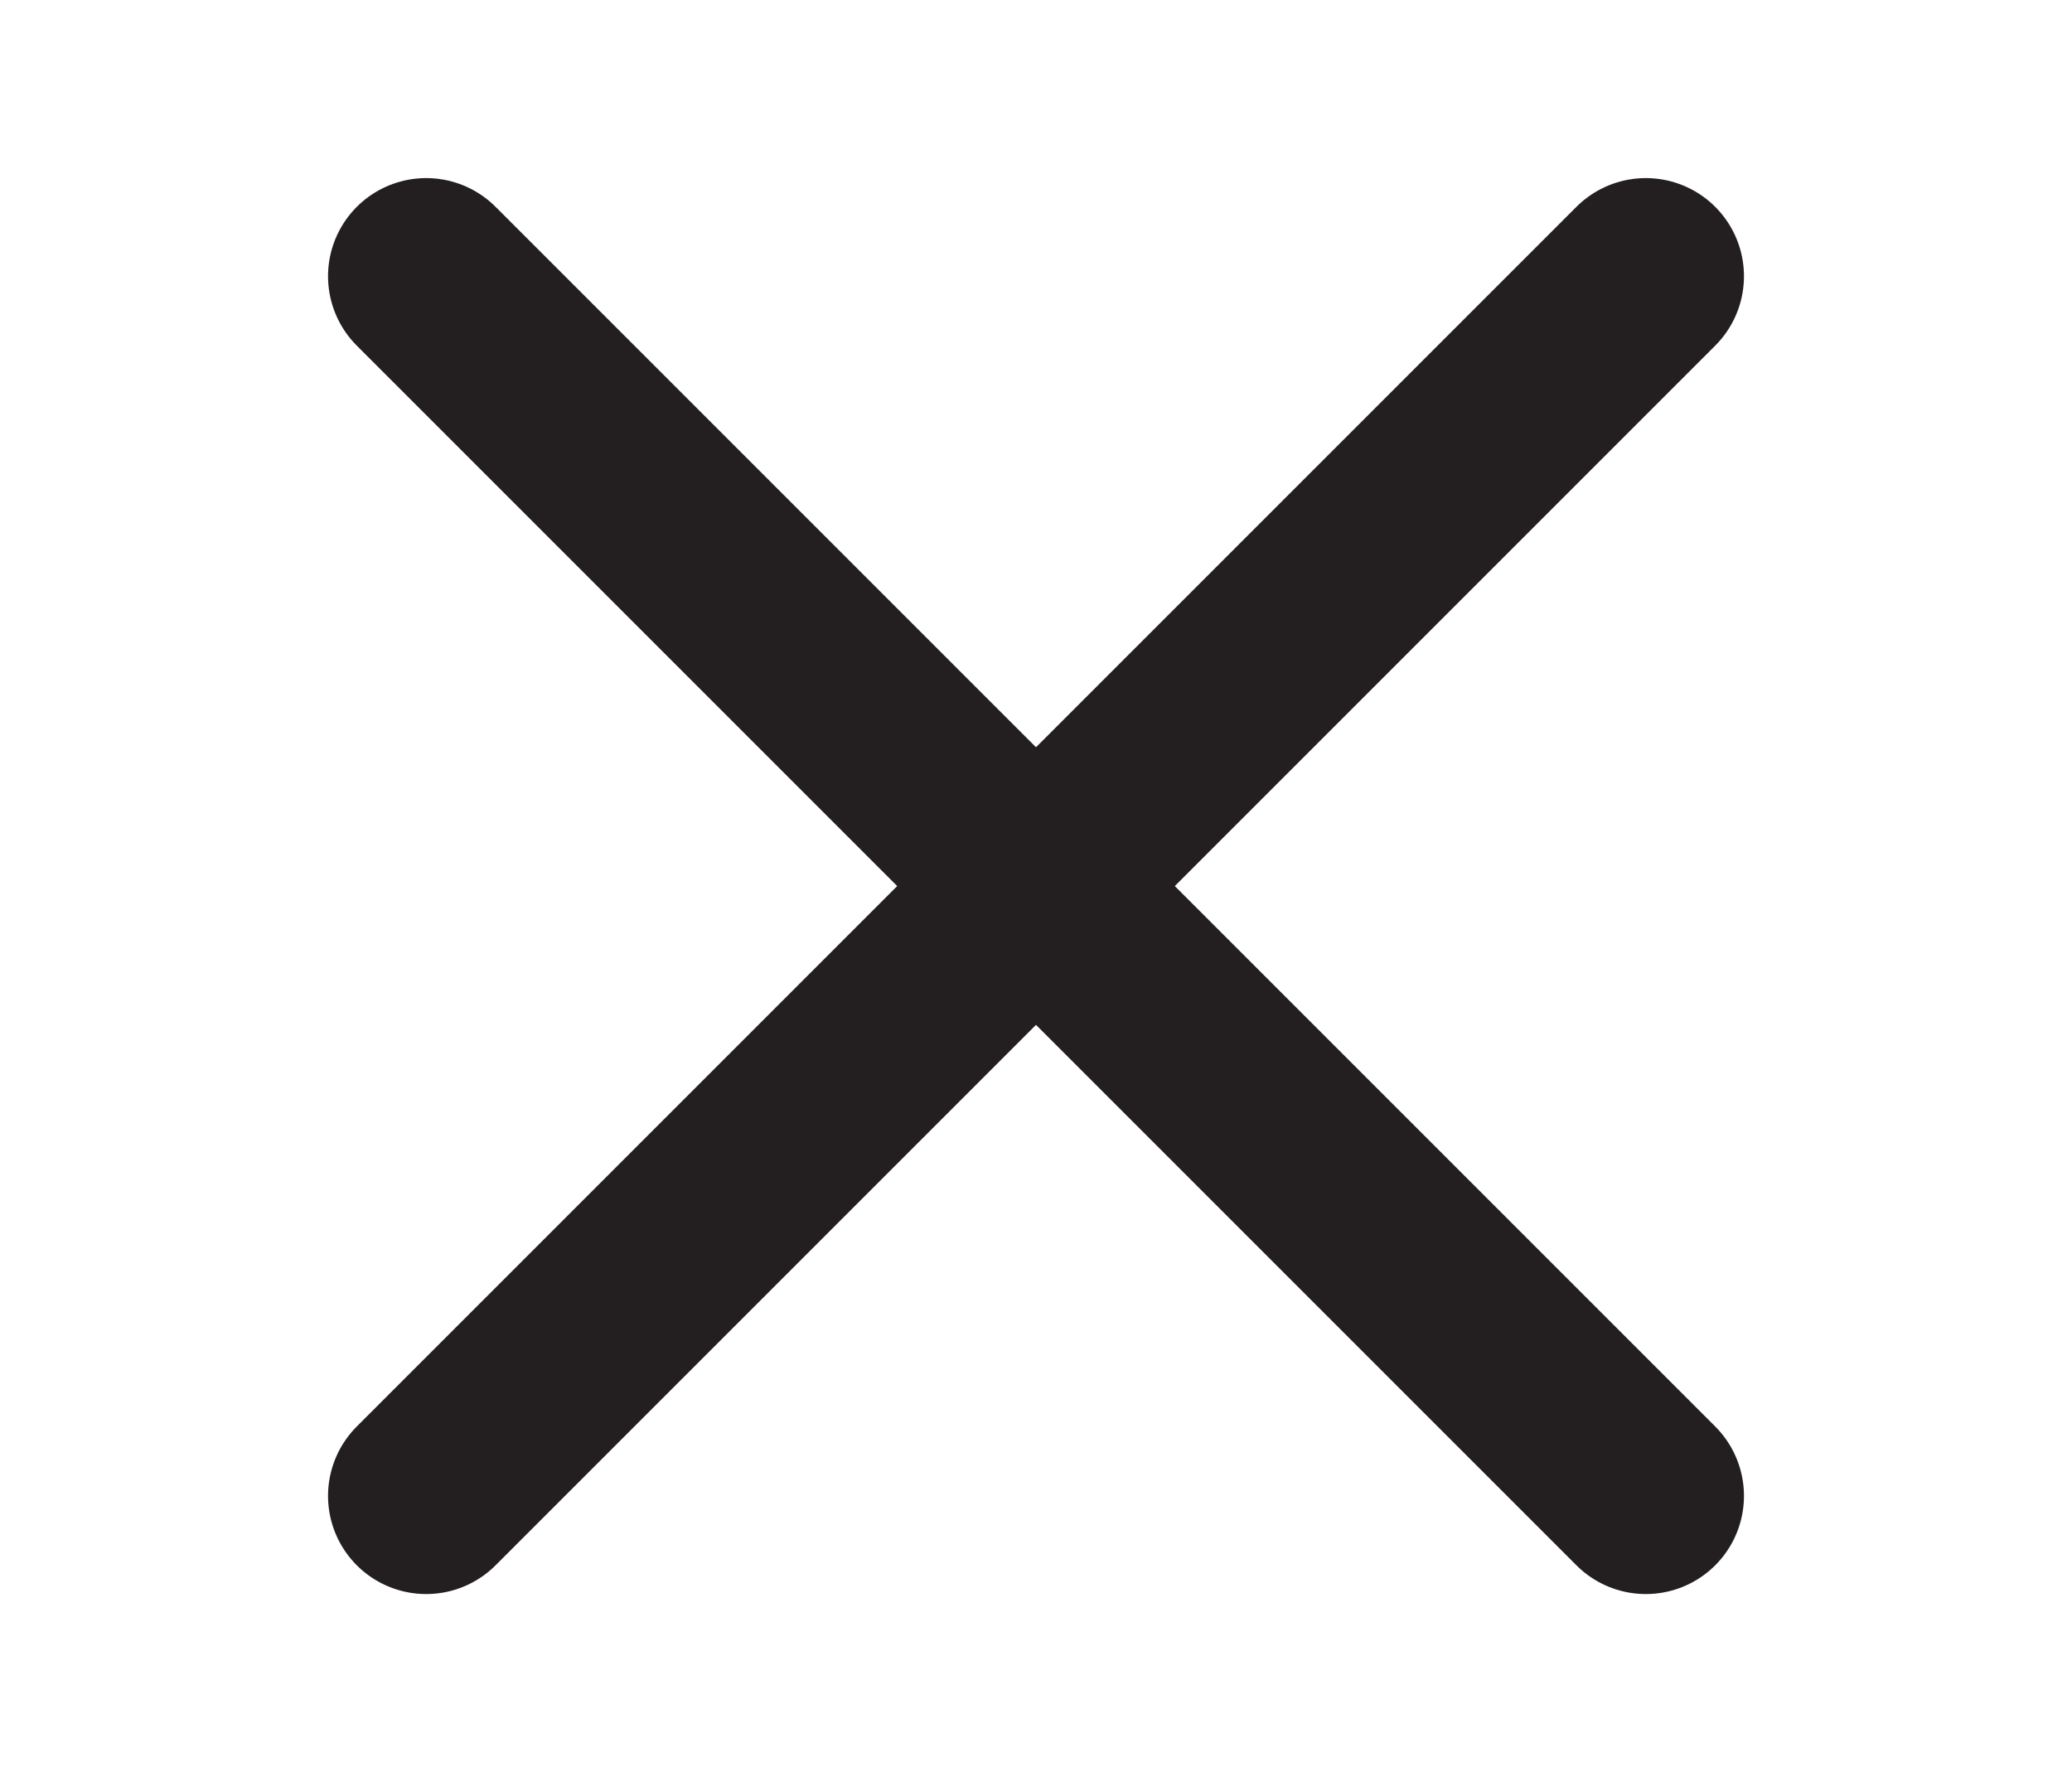 <svg id="Layer_1" data-name="Layer 1" xmlns="http://www.w3.org/2000/svg" viewBox="0 0 380 325"><defs><style>.cls-1{fill:none;stroke:#231f20;stroke-linecap:round;stroke-miterlimit:10;stroke-width:36px;}</style></defs><line class="cls-1" x1="301.84" y1="274.34" x2="78.16" y2="50.66"/><line class="cls-1" x1="78.16" y1="274.34" x2="301.84" y2="50.66"/></svg>